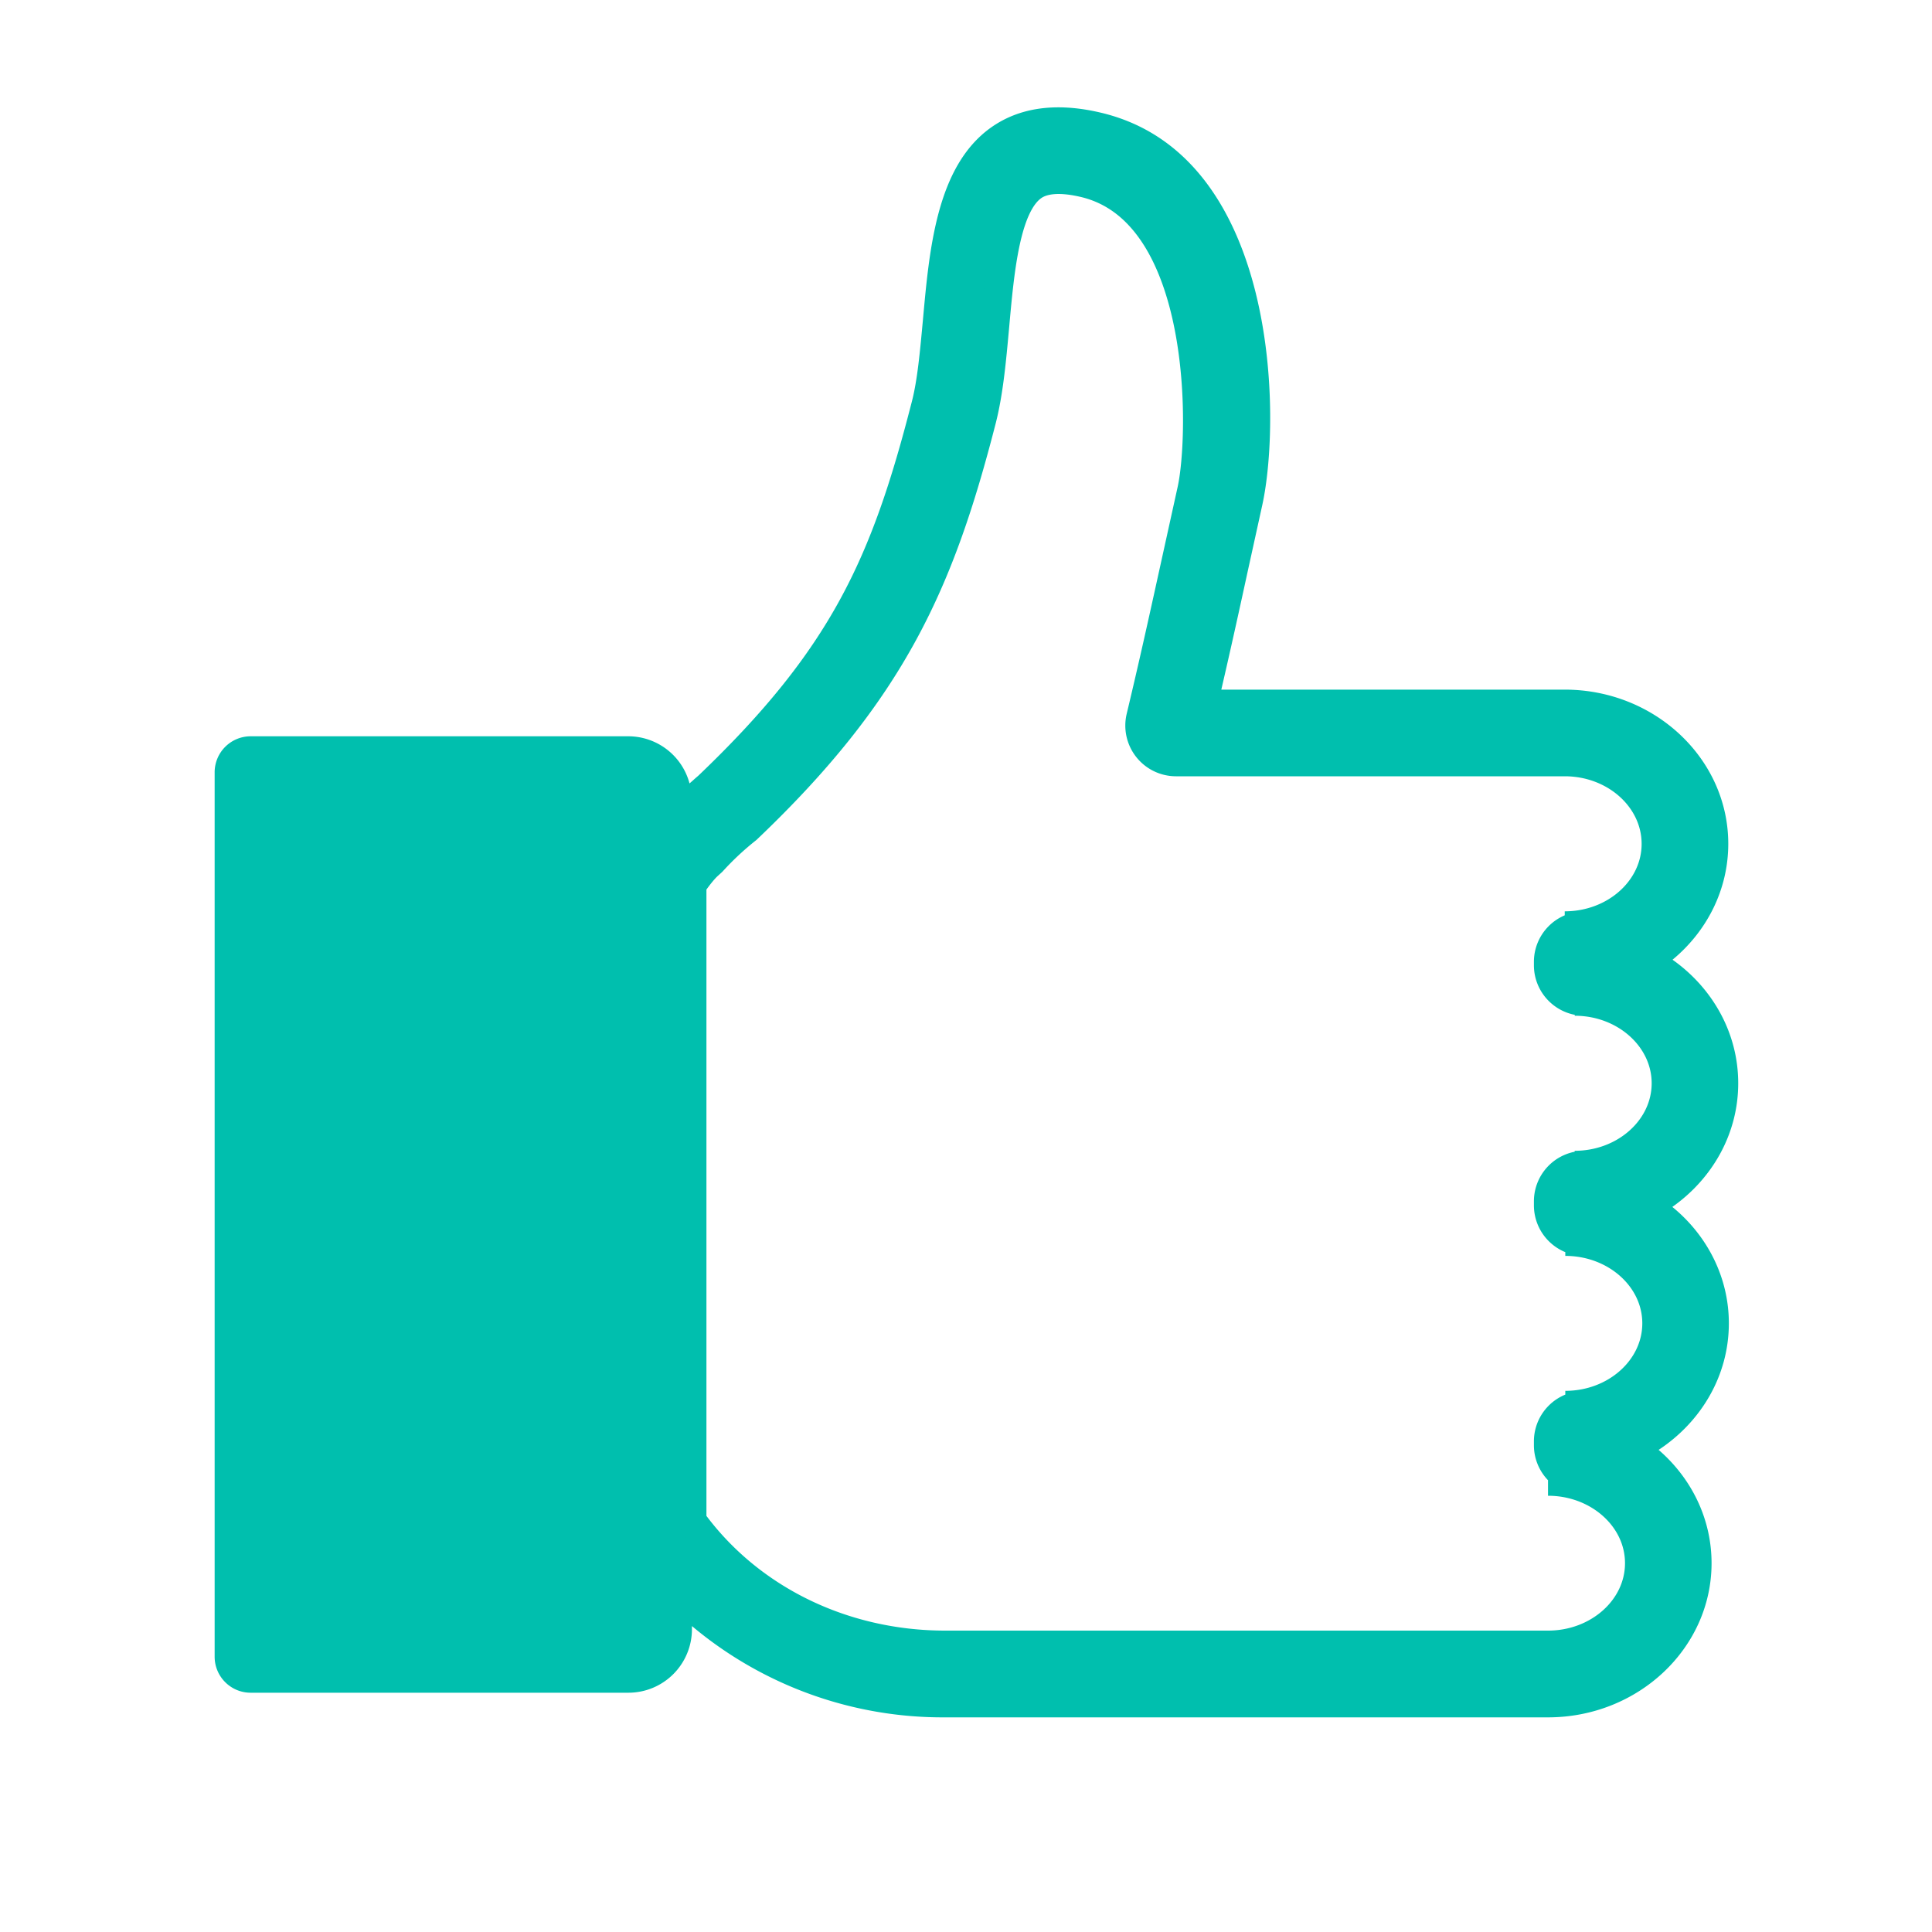 <svg width="20" height="20" viewBox="0 0 20 20" xmlns="http://www.w3.org/2000/svg">
    <g fill="none" fill-rule="evenodd">
        <path fill="#FFF" d="M-418-264h1920v2328H-418z"/>
        <path d="M17.312 12.494c.414-.292.682-.757.682-1.28s-.268-.988-.68-1.279c.353-.292.577-.722.577-1.2 0-.88-.76-1.596-1.693-1.596h-3.555c.099-.428.18-.795.269-1.205l.153-.696c.201-.896.178-3.637-1.671-4.072-.461-.109-.845-.055-1.142.159-.555.402-.631 1.245-.698 1.988-.03.32-.056.621-.116.85-.413 1.61-.83 2.551-2.21 3.868-.03.025-.06.053-.09.079a.657.657 0 0 0-.632-.488h-3.91a.373.373 0 0 0-.374.374v9.154c0 .206.167.373.373.373h3.91a.658.658 0 0 0 .658-.657v-.033a4.036 4.036 0 0 0 2.622.945h6.24c.933 0 1.693-.716 1.693-1.596 0-.463-.211-.882-.548-1.173.44-.29.727-.769.727-1.31 0-.48-.227-.913-.585-1.205z" fill="#00BFAE"/>
        <path d="M16.301 12.063h.1a.373.373 0 0 0-.372.373v.041c0 .207.167.374.373.374h-.198c.522 0 .947.38.947.848 0 .468-.425.849-.947.849h.198a.373.373 0 0 0-.373.373v.04c0 .205.167.373.373.373h-.377c.522 0 .947.38.947.848 0 .468-.425.848-.947.848h-6.24c-1.064 0-2.035-.48-2.622-1.288v-6.58c.05-.075.116-.159.163-.202l.046-.042a3.021 3.021 0 0 1 .36-.336c1.502-1.43 1.996-2.547 2.429-4.232.074-.288.104-.62.136-.97.052-.584.112-1.247.392-1.449.113-.082.293-.095.534-.038 1.282.302 1.24 2.617 1.114 3.182l-.154.699c-.12.544-.222 1.015-.374 1.652a.375.375 0 0 0 .363.46h4.026c.522 0 .946.381.946.85 0 .468-.424.848-.946.848h.204a.373.373 0 0 0-.373.374v.034c0 .206.167.373.373.373h-.1c.521 0 .946.381.946.849 0 .468-.425.849-.947.849z" stroke="#00BFAE" stroke-width=".3" fill="#FFF"/>
    </g>
</svg>
